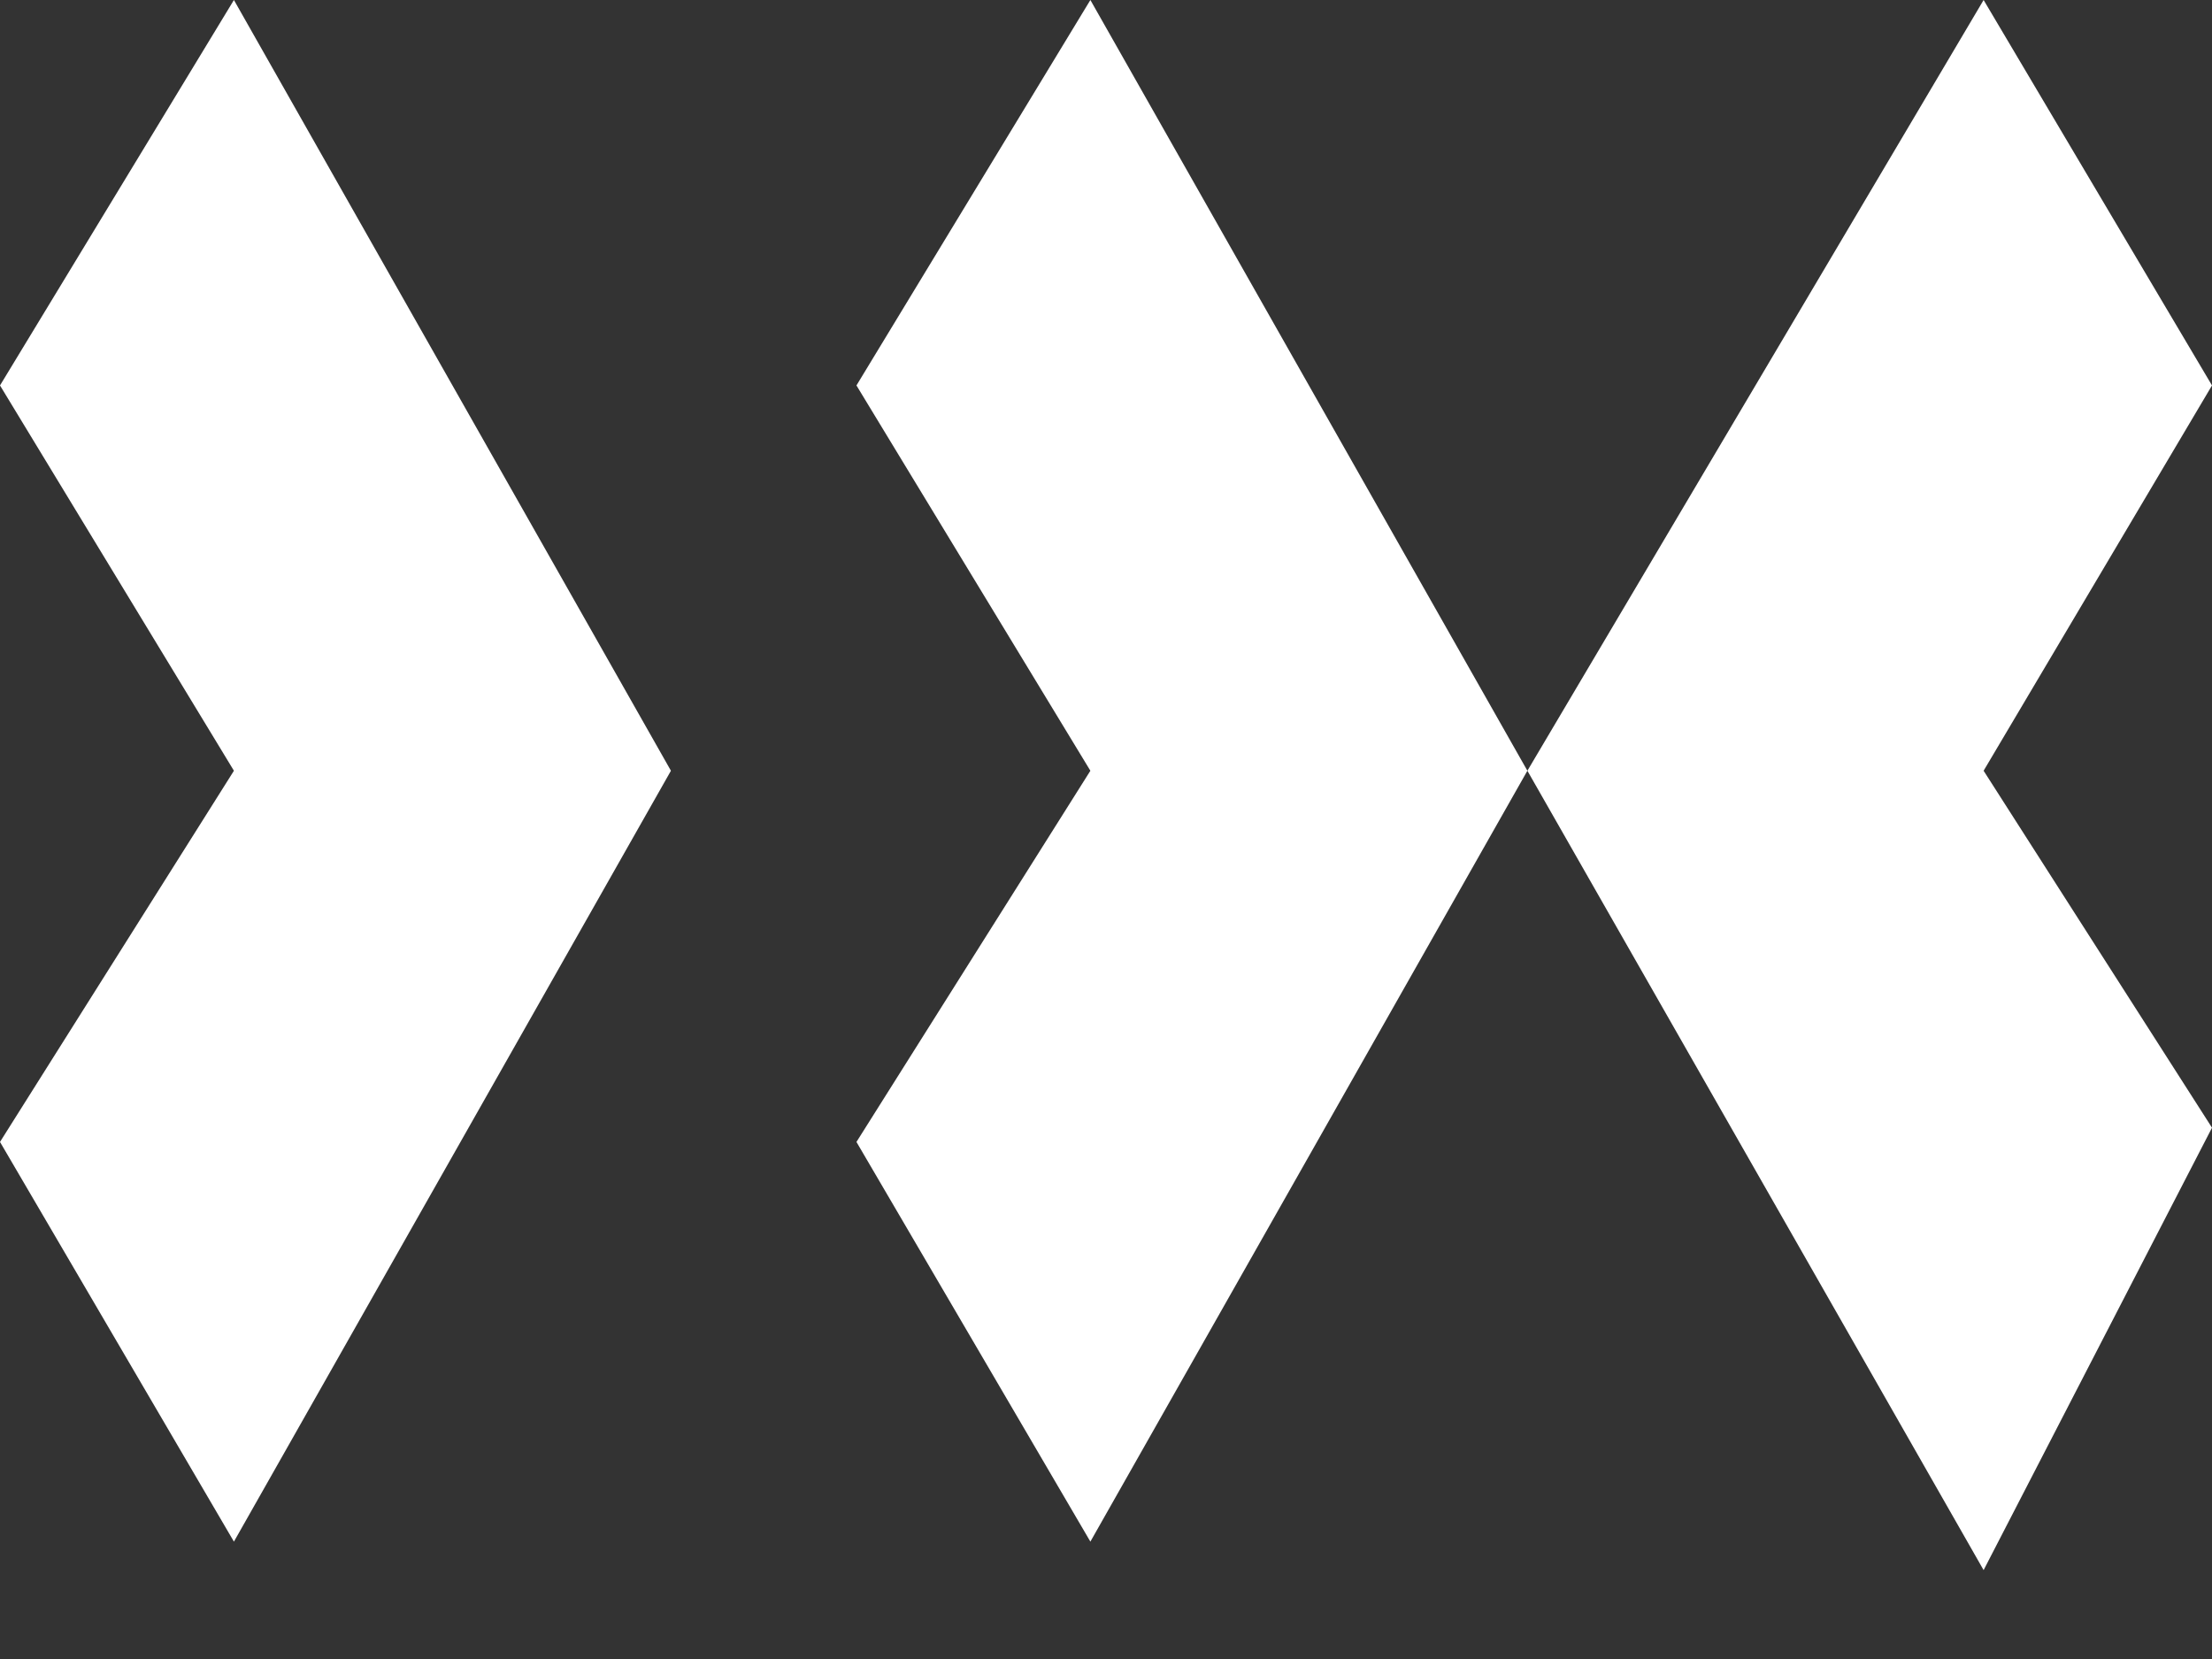 <svg width="16" height="12" viewBox="0 0 16 12" fill="none" xmlns="http://www.w3.org/2000/svg">
<rect x="0" y="0" width="16" height="12" fill="#333333" stroke="none"/>
<path d="M0 2.788L1.692 0L4.853 5.575L1.692 11.151L0 8.26L1.692 5.575L0 2.788Z" fill="white"/>
<path d="M6.195 2.788L7.887 0L11.048 5.575L7.887 11.151L6.195 8.26L7.887 5.575L6.195 2.788Z" fill="white"/>
<path d="M16 2.788L14.348 0L11.048 5.575L14.348 11.357L16 8.157L14.348 5.575L16 2.788Z" fill="white"/>
</svg>
